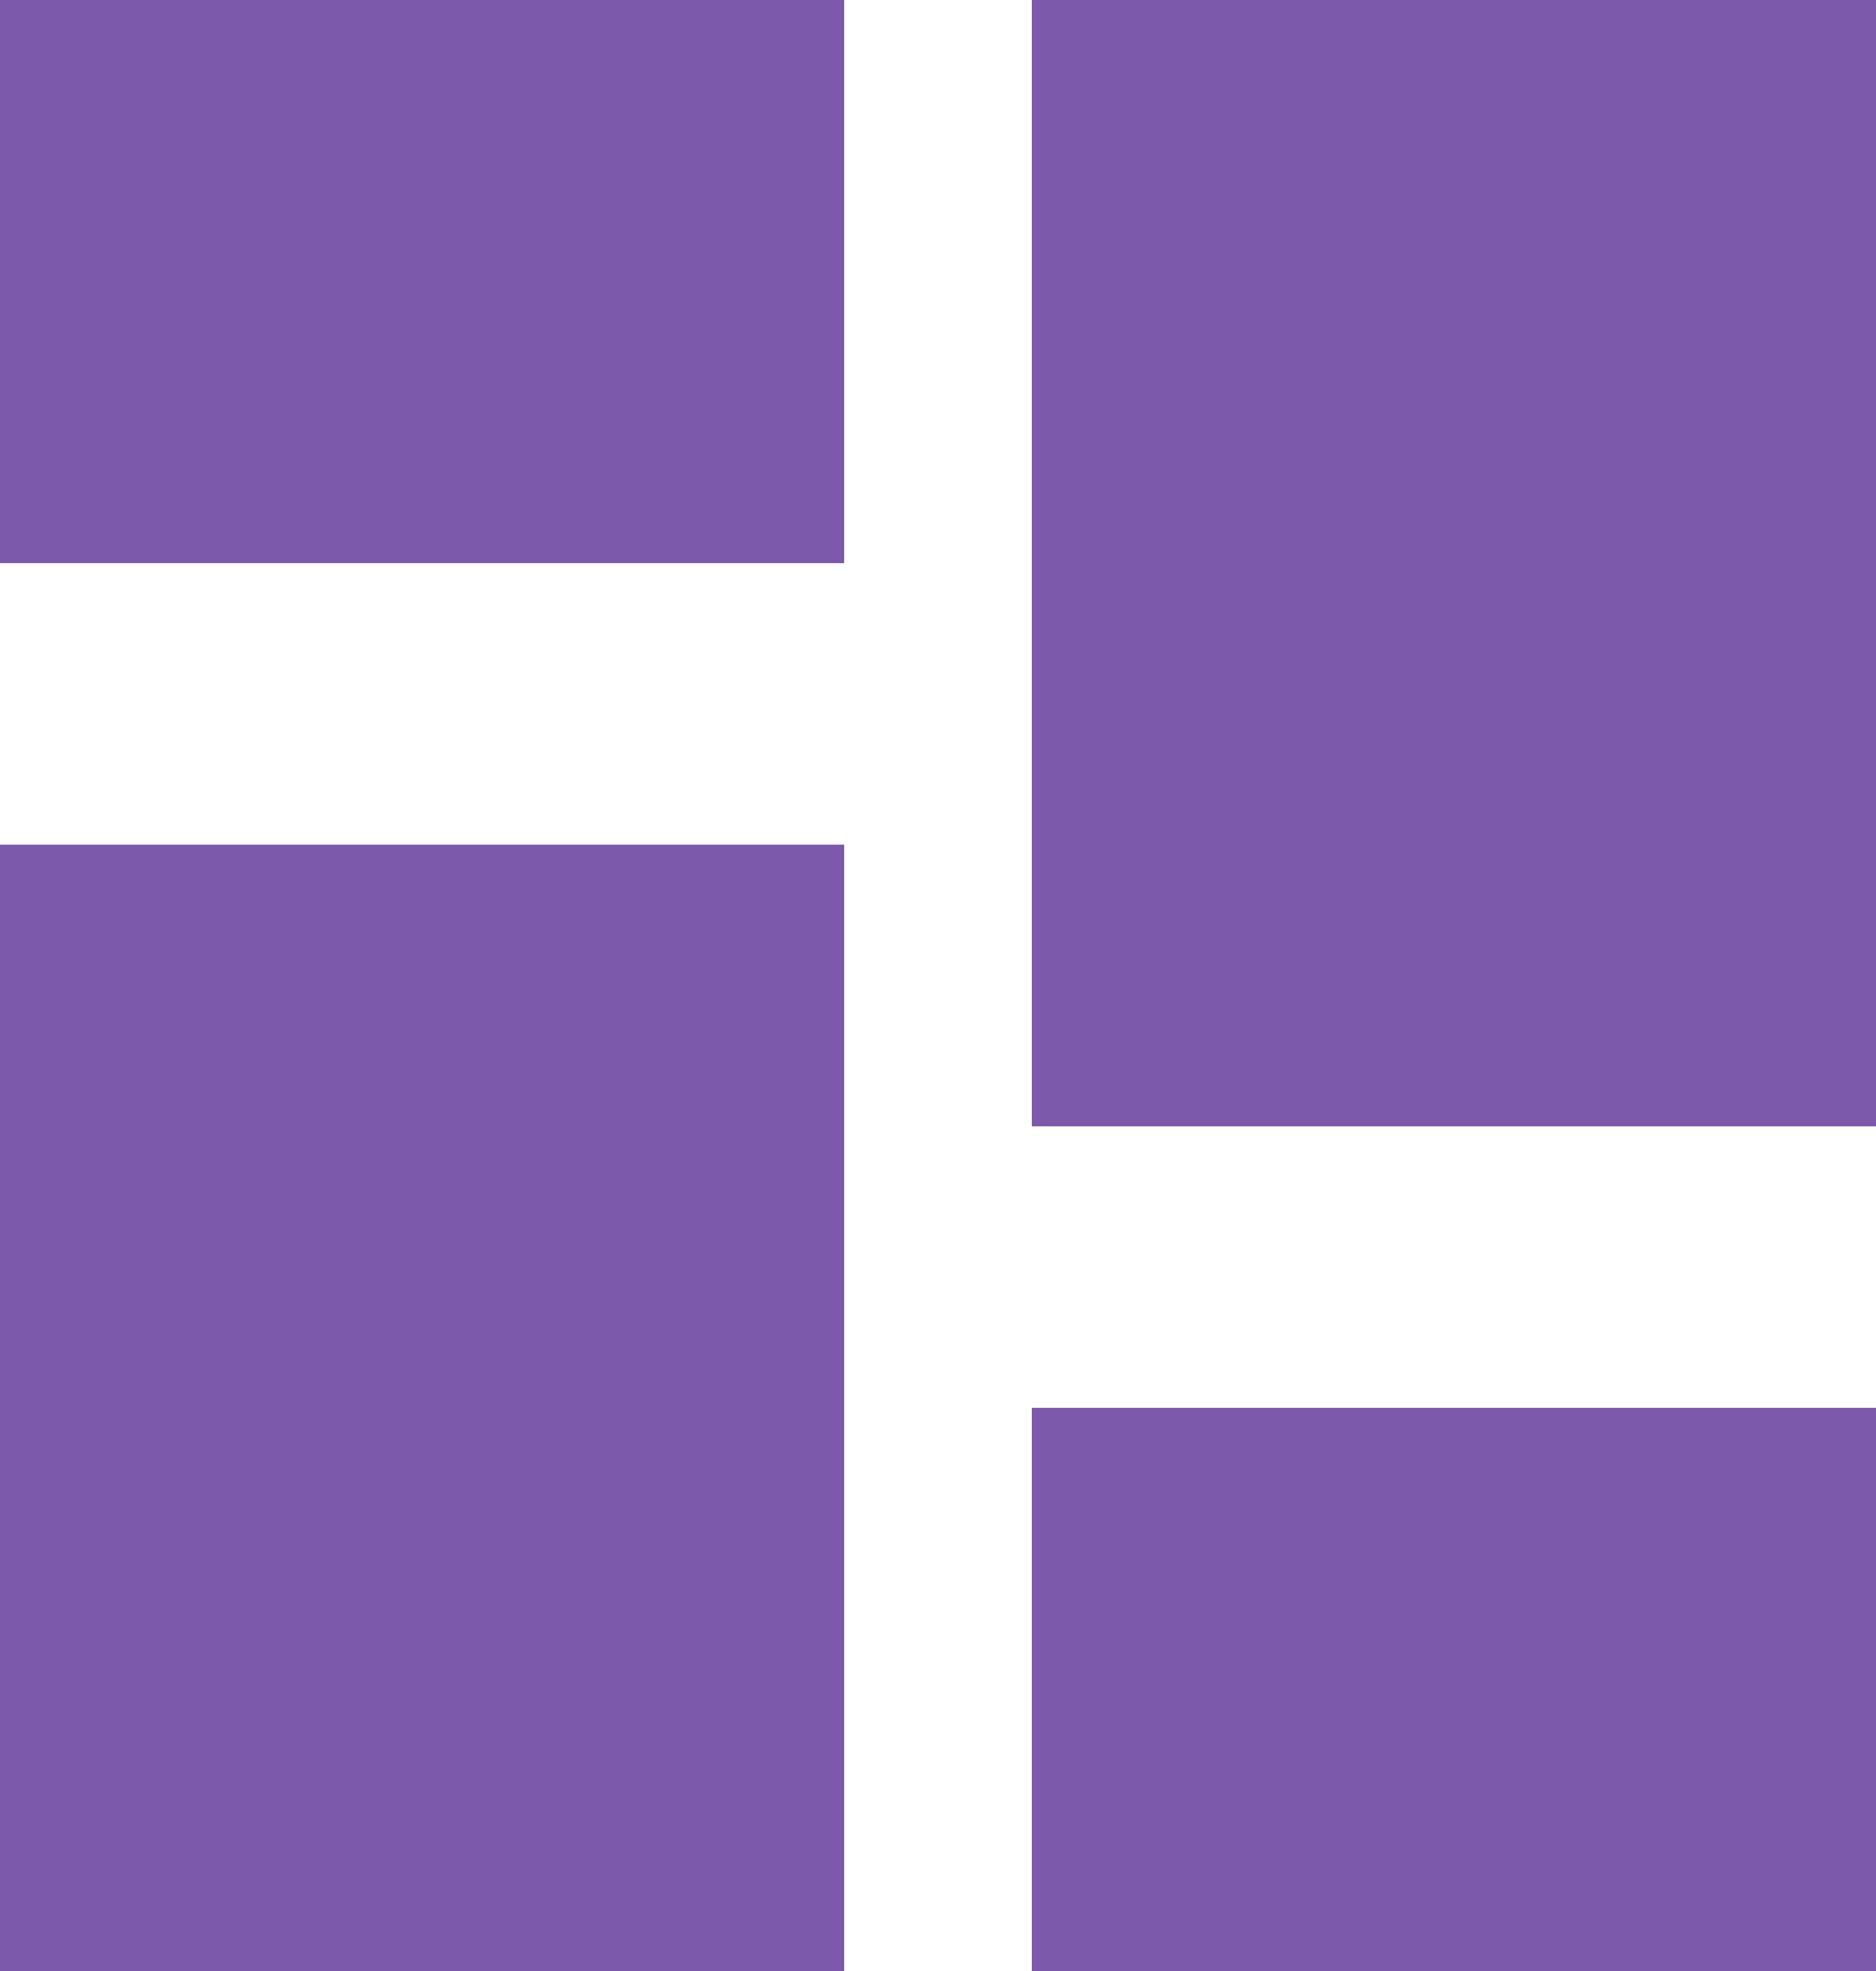 <?xml version="1.0" encoding="UTF-8"?>
<svg width="20px" height="21px" viewBox="0 0 20 21" version="1.1" xmlns="http://www.w3.org/2000/svg" xmlns:xlink="http://www.w3.org/1999/xlink">
    <title>shapecombine</title>
    <g id="Overview" stroke="none" stroke-width="1" fill="none" fill-rule="evenodd">
        <g transform="translate(-45, -98)" fill="#7C59AB" id="g-4">
            <g transform="translate(0, -1)">
                <path d="M45,99 L54,99 L54,105 L45,105 L45,99 Z M45,108 L54,108 L54,120 L45,120 L45,108 Z M65,120 L56,120 L56,114 L65,114 L65,120 Z M65,111 L56,111 L56,99 L65,99 L65,111 Z" id="shapecombine"></path>
            </g>
        </g>
    </g>
</svg>